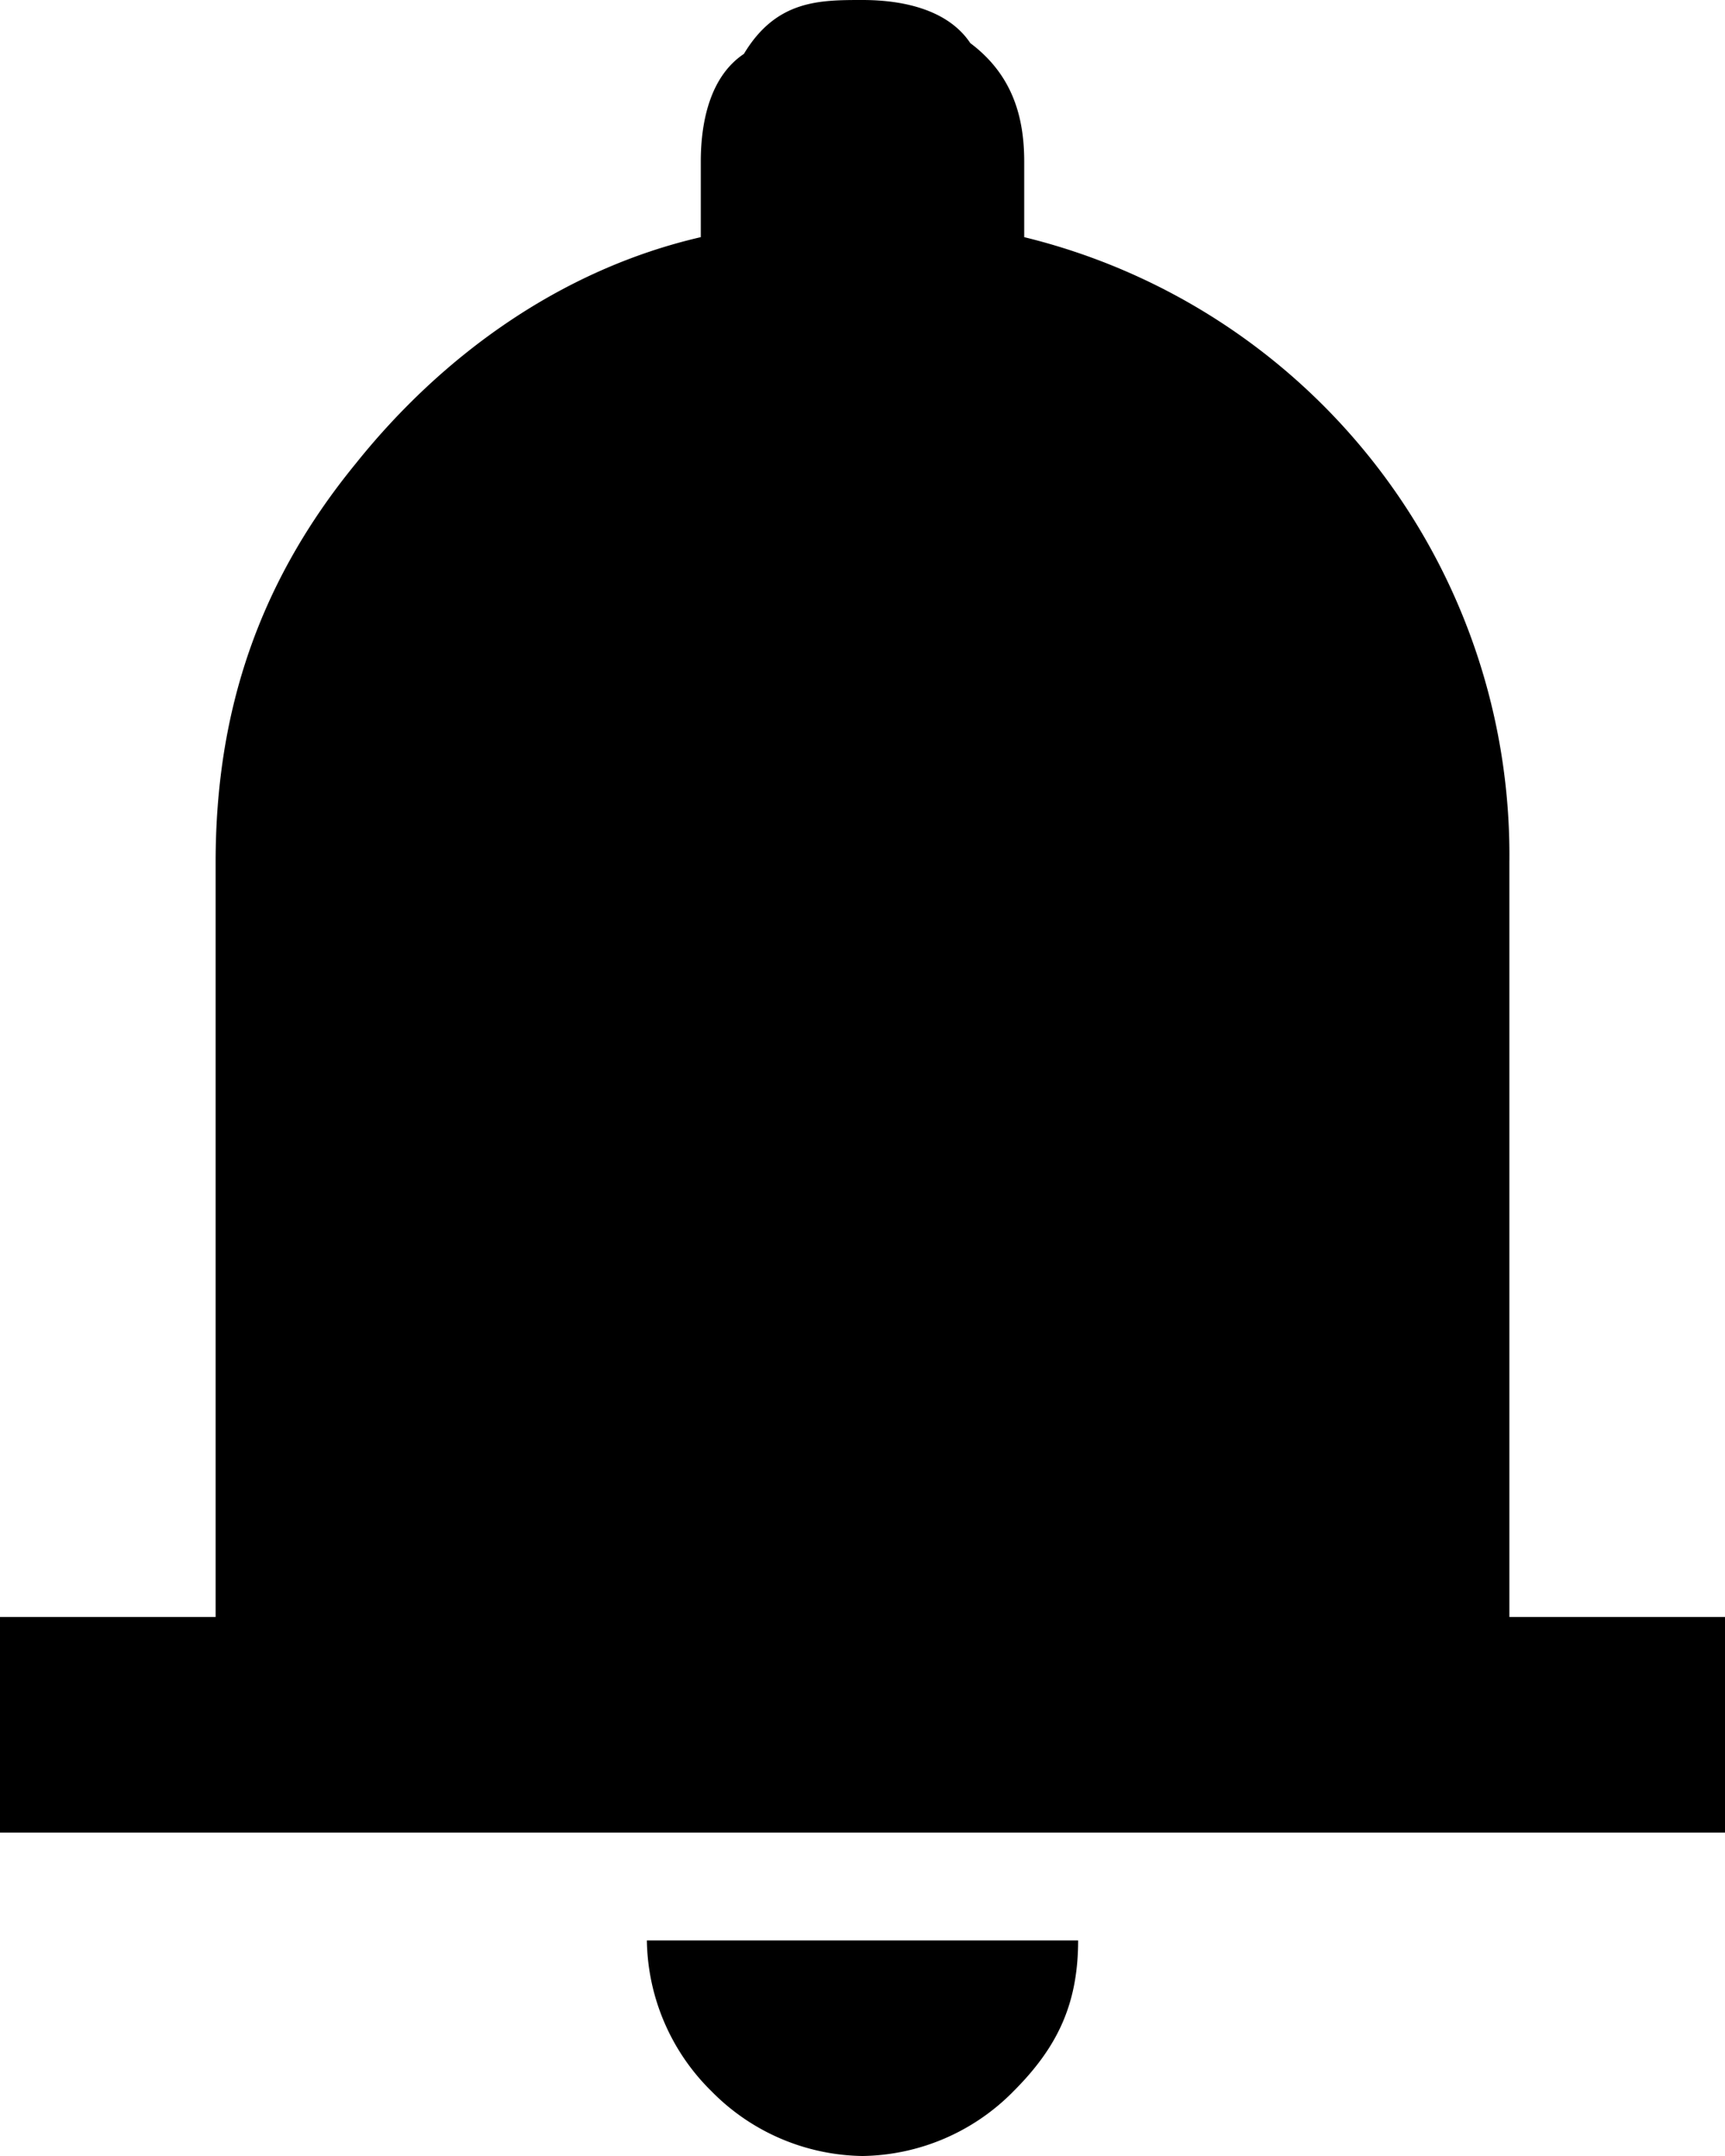 <svg xmlns="http://www.w3.org/2000/svg" data-license="Apache License 2.0" data-source="Material Design" viewBox="0 0 16 20">
  <path d="M0 17v-2h2V8c0-1.4.4-2.6 1.3-3.7.8-1 1.9-1.8 3.2-2.1v-.7c0-.4.1-.8.4-1C7.2 0 7.6 0 8 0c.4 0 .8.1 1 .4.4.3.5.7.5 1.1v.7A5.9 5.9 0 0 1 14 8v7h2v2H0Zm8 3a2 2 0 0 1-1.4-.6A2 2 0 0 1 6 18h4c0 .6-.2 1-.6 1.4A2 2 0 0 1 8 20Z"/>
</svg>

